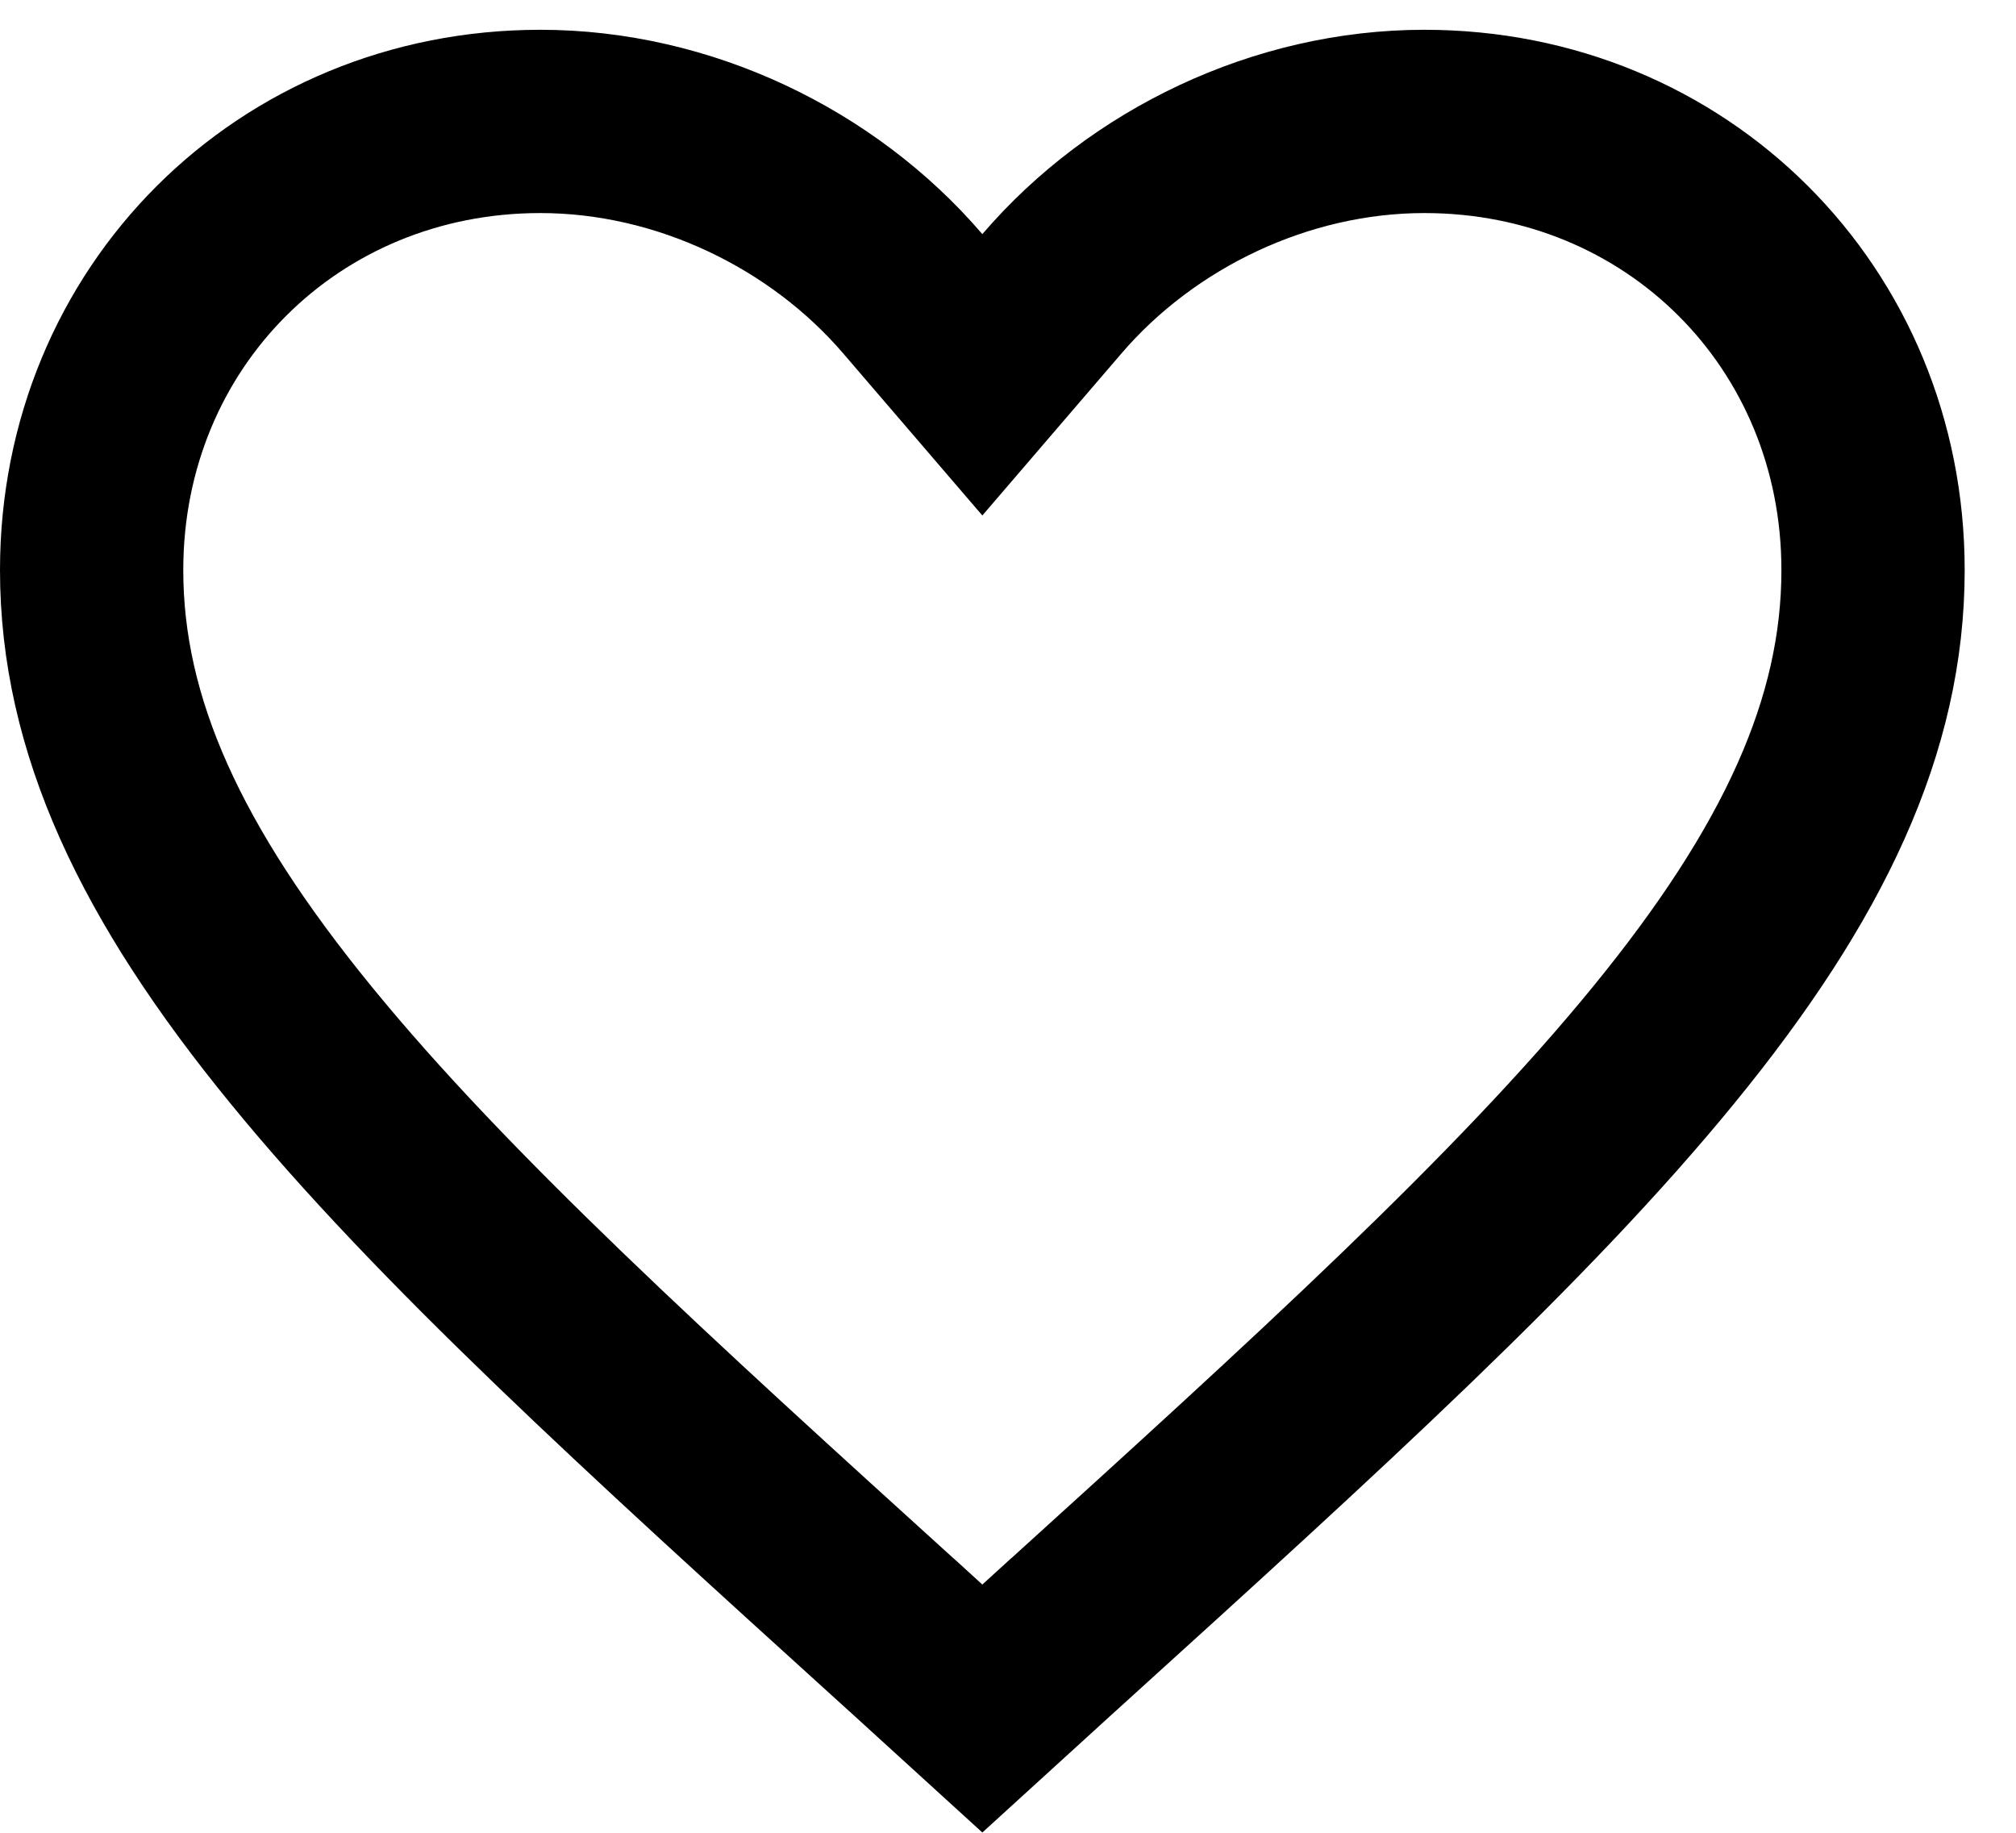 <svg width="22" height="20" viewBox="0 0 22 20" fill="none" xmlns="http://www.w3.org/2000/svg">
  <path
    d="M9.839 17.841L9.837 17.84C7.057 15.319 4.83 13.295 3.287 11.406C1.754 9.531 1 7.913 1 6.221C1 3.462 3.145 1.325 5.896 1.325C7.459 1.325 8.976 2.057 9.961 3.206L10.72 4.09L11.479 3.206C12.464 2.057 13.981 1.325 15.544 1.325C18.295 1.325 20.44 3.462 20.44 6.221C20.44 7.913 19.686 9.531 18.153 11.406C16.61 13.295 14.383 15.319 11.603 17.84L11.601 17.841L10.72 18.644L9.839 17.841Z"
    stroke="currentColor" stroke-width="2" />
</svg>
  